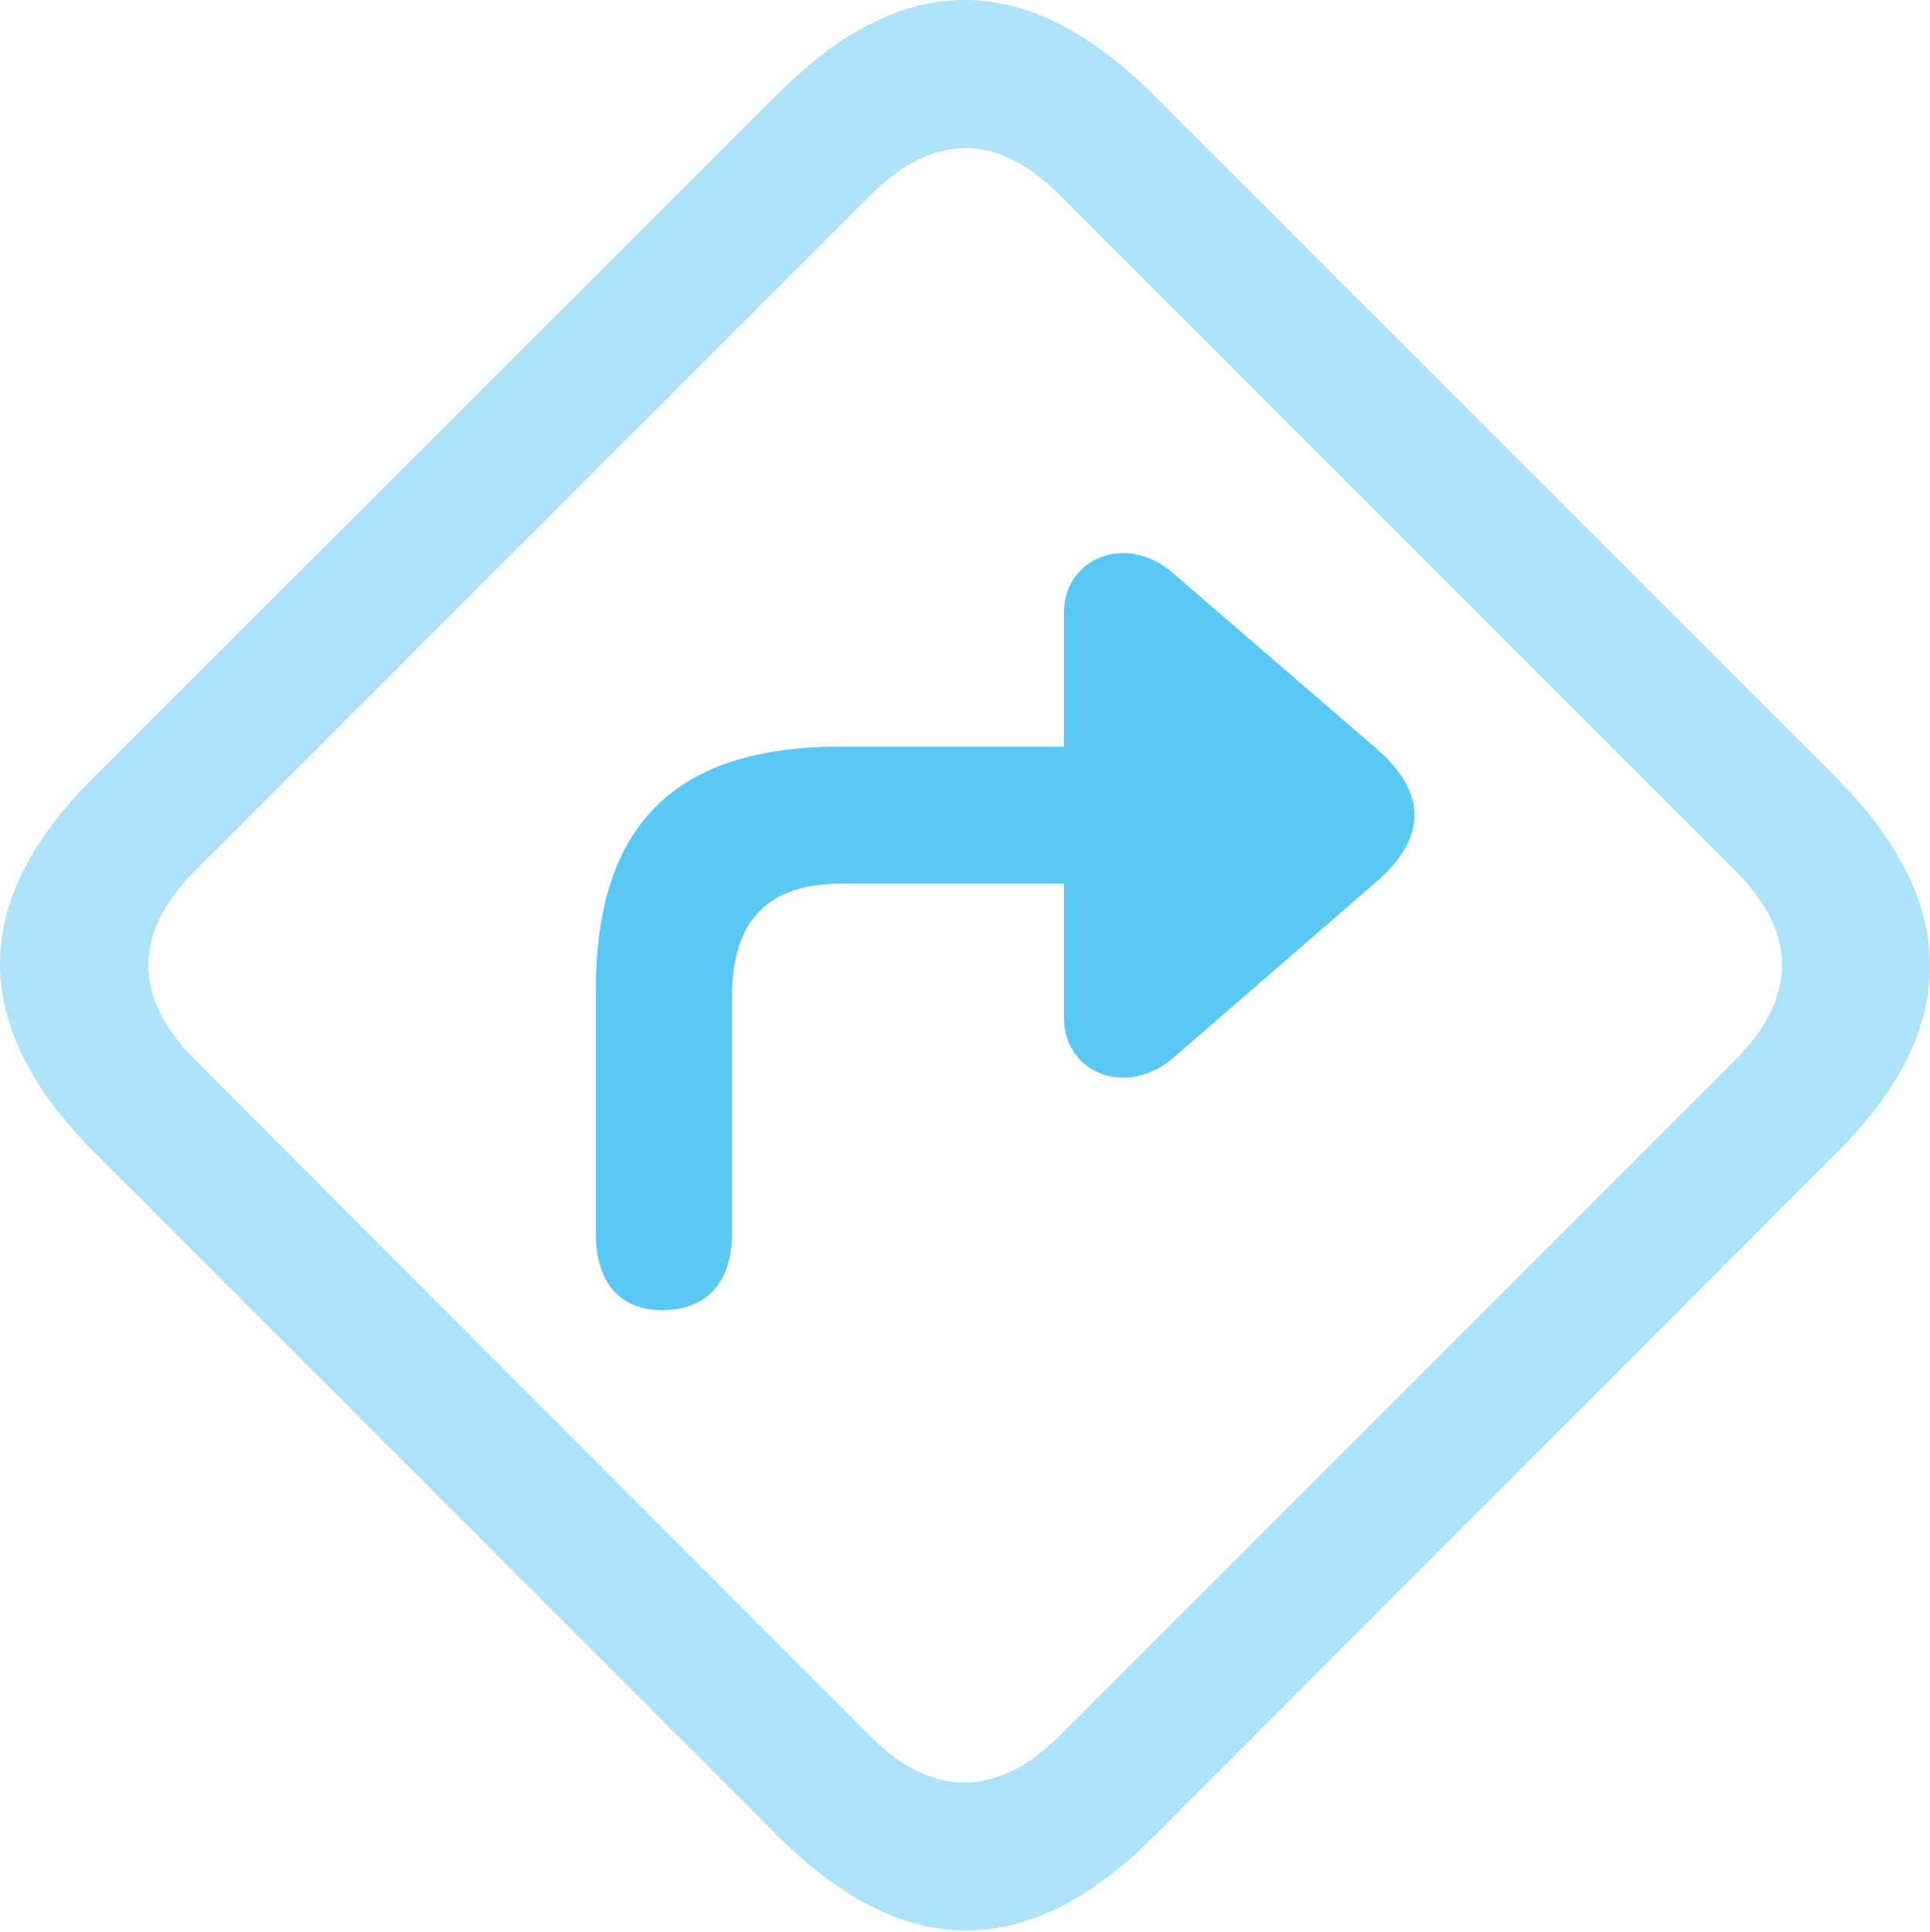 <?xml version="1.0" encoding="UTF-8"?>
<!--Generator: Apple Native CoreSVG 175.5-->
<!DOCTYPE svg
PUBLIC "-//W3C//DTD SVG 1.1//EN"
       "http://www.w3.org/Graphics/SVG/1.1/DTD/svg11.dtd">
<svg version="1.1" xmlns="http://www.w3.org/2000/svg" xmlns:xlink="http://www.w3.org/1999/xlink" width="27.684" height="27.701">
 <g>
  <rect height="27.701" opacity="0" width="27.684" x="0" y="0"/>
  <path d="M1.369 16.542L11.147 26.32C12.953 28.127 14.736 28.139 16.53 26.357L26.357 16.518C28.139 14.736 28.127 12.941 26.32 11.134L16.554 1.369C14.748-0.438 12.966-0.462 11.171 1.332L1.332 11.159C-0.462 12.953-0.438 14.736 1.369 16.542ZM2.785 15.187C1.918 14.308 1.894 13.393 2.797 12.489L12.489 2.797C13.393 1.894 14.308 1.906 15.187 2.785L24.904 12.502C25.771 13.368 25.795 14.296 24.892 15.199L15.199 24.892C14.296 25.795 13.356 25.771 12.502 24.916Z" fill="#5ac8f5" fill-opacity="0.5"/>
  <path d="M8.547 17.69C8.547 18.385 8.888 18.8 9.523 18.788C10.146 18.776 10.5 18.385 10.5 17.69L10.5 14.296C10.5 13.185 11.025 12.672 12.074 12.672L15.26 12.672L15.26 14.589C15.26 15.383 16.151 15.749 16.823 15.175L19.74 12.648C20.473 12.013 20.473 11.366 19.74 10.732L16.823 8.217C16.151 7.631 15.26 8.009 15.26 8.791L15.26 10.707L12.05 10.707C9.67 10.707 8.547 11.842 8.547 14.198Z" fill="#5ac8f5"/>
 </g>
</svg>
